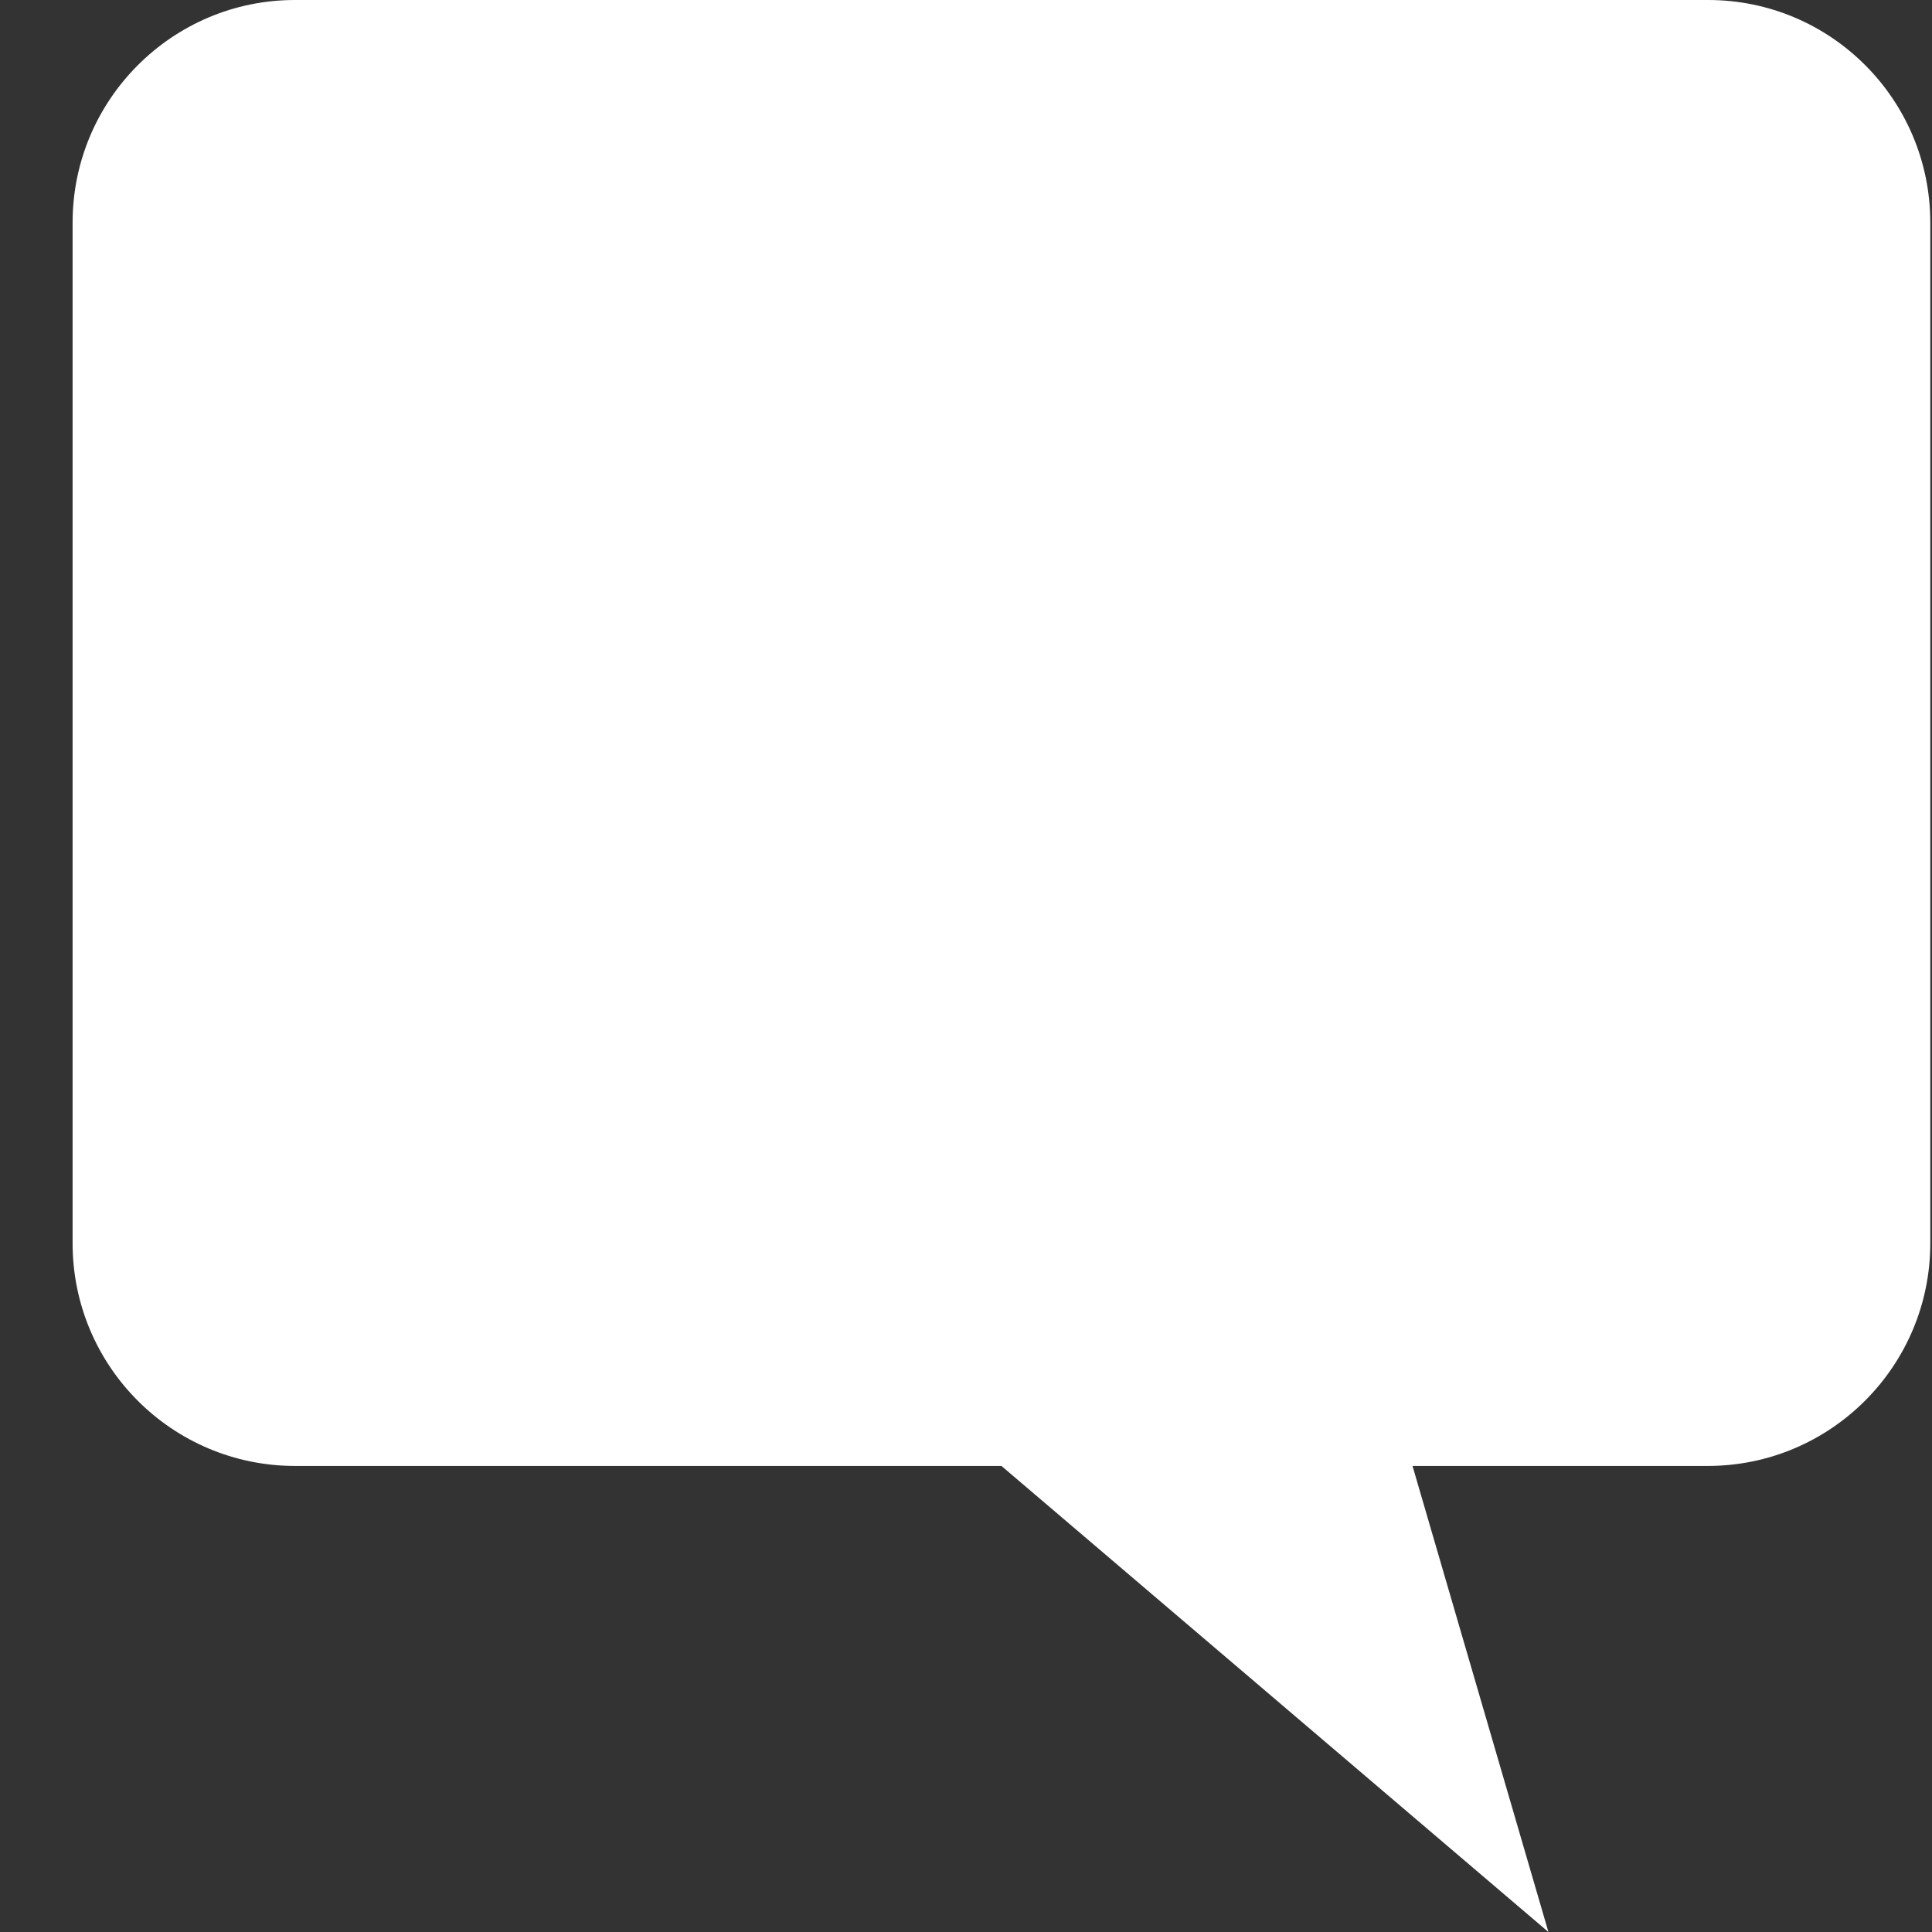 <?xml version="1.0" encoding="UTF-8" standalone="no"?>
<svg width="26px" height="26px" viewBox="0 0 26 26" version="1.1" xmlns="http://www.w3.org/2000/svg" xmlns:xlink="http://www.w3.org/1999/xlink">
    <rect x="0" y="0" width="26" height="26" fill="#333333" stroke="none"/>
    <!-- Generator: sketchtool 42 (36781) - http://www.bohemiancoding.com/sketch -->
    <title>19BDF7C6-D377-4BB8-9986-83A57B64BD2E</title>
    <desc>Created with sketchtool.</desc>
    <defs></defs>
    <g id="New-Colors" stroke="none" stroke-width="1" fill="none" fill-rule="evenodd">
        <g id="WHITE" transform="translate(-1387, -12)" fill="#FFFFFF">
            <g id="Header">
                <g id="Profile" transform="translate(959, 9)">
                    <g id="Group-16" transform="translate(428, 1)">
                        <g id="ic_messenger" transform="translate(13, 15) scale(-1, 1) translate(-13, -15) translate(0, 2)">
                            <path d="M3.013,0 C1.362,0 0.023,1.34 0.023,2.996 L0.023,16.731 C0.023,18.386 1.366,19.728 3.018,19.728 L6.991,19.728 L5.162,26 L12.523,19.728 L22.029,19.728 C23.682,19.728 25.023,18.387 25.023,16.731 L25.023,2.996 C25.023,1.341 23.679,0 22.032,0 L3.013,0 Z" id="Shape"></path>
                        </g>
                    </g>
                </g>
            </g>
        </g>
    </g>
</svg>